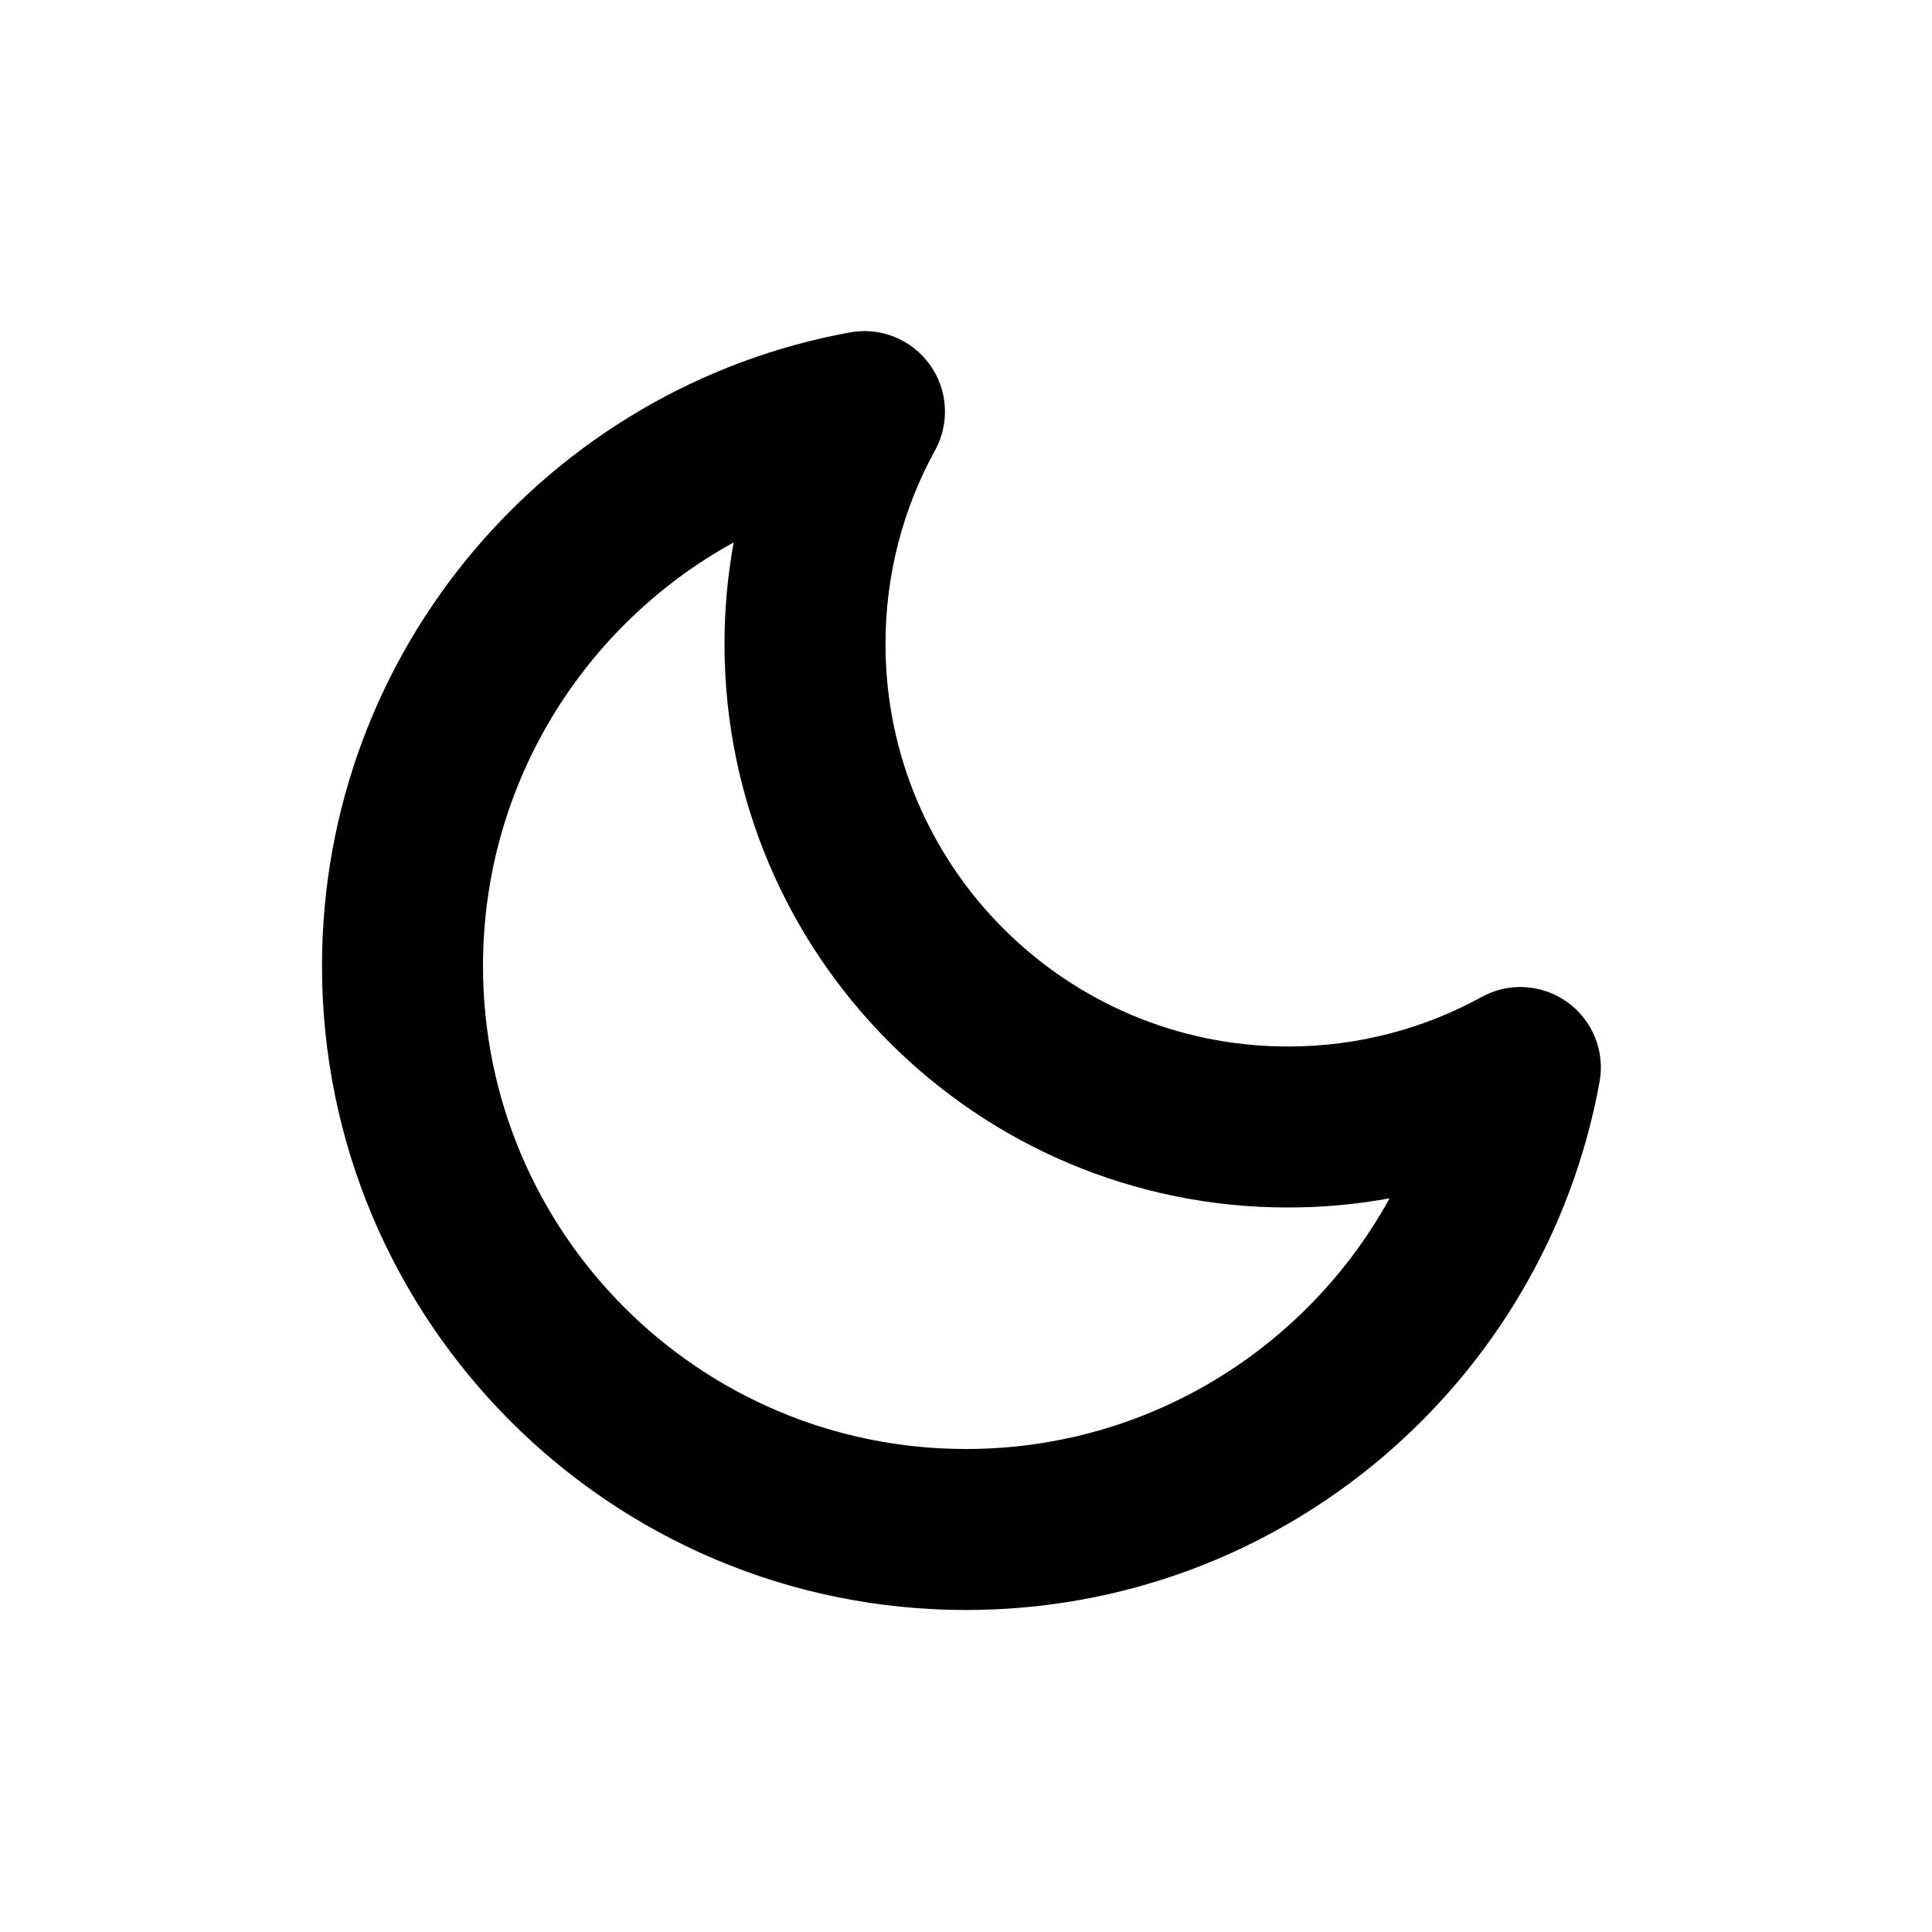 <svg width="24" height="24" viewBox="0 0 24 24" fill="none" xmlns="http://www.w3.org/2000/svg">
<g id="Shalat-Isya">
<path id="Shape" fill-rule="evenodd" clip-rule="evenodd" d="M11.55 4.529C11.776 4.842 11.801 5.257 11.615 5.595C11.223 6.308 11 7.126 11 8C11 10.761 13.239 13 16 13C16.874 13 17.692 12.777 18.405 12.385C18.743 12.199 19.158 12.224 19.471 12.45C19.784 12.675 19.94 13.061 19.87 13.44C19.192 17.171 15.927 20 12 20C7.582 20 4 16.418 4 12C4 8.073 6.829 4.808 10.56 4.129C10.939 4.06 11.325 4.216 11.55 4.529ZM9.114 6.738C7.258 7.759 6 9.733 6 12C6 15.314 8.686 18 12 18C14.267 18 16.241 16.742 17.262 14.886C16.852 14.961 16.43 15 16 15C12.134 15 9 11.866 9 8C9 7.57 9.039 7.148 9.114 6.738Z" fill="currentColor"/>
</g>
</svg>

